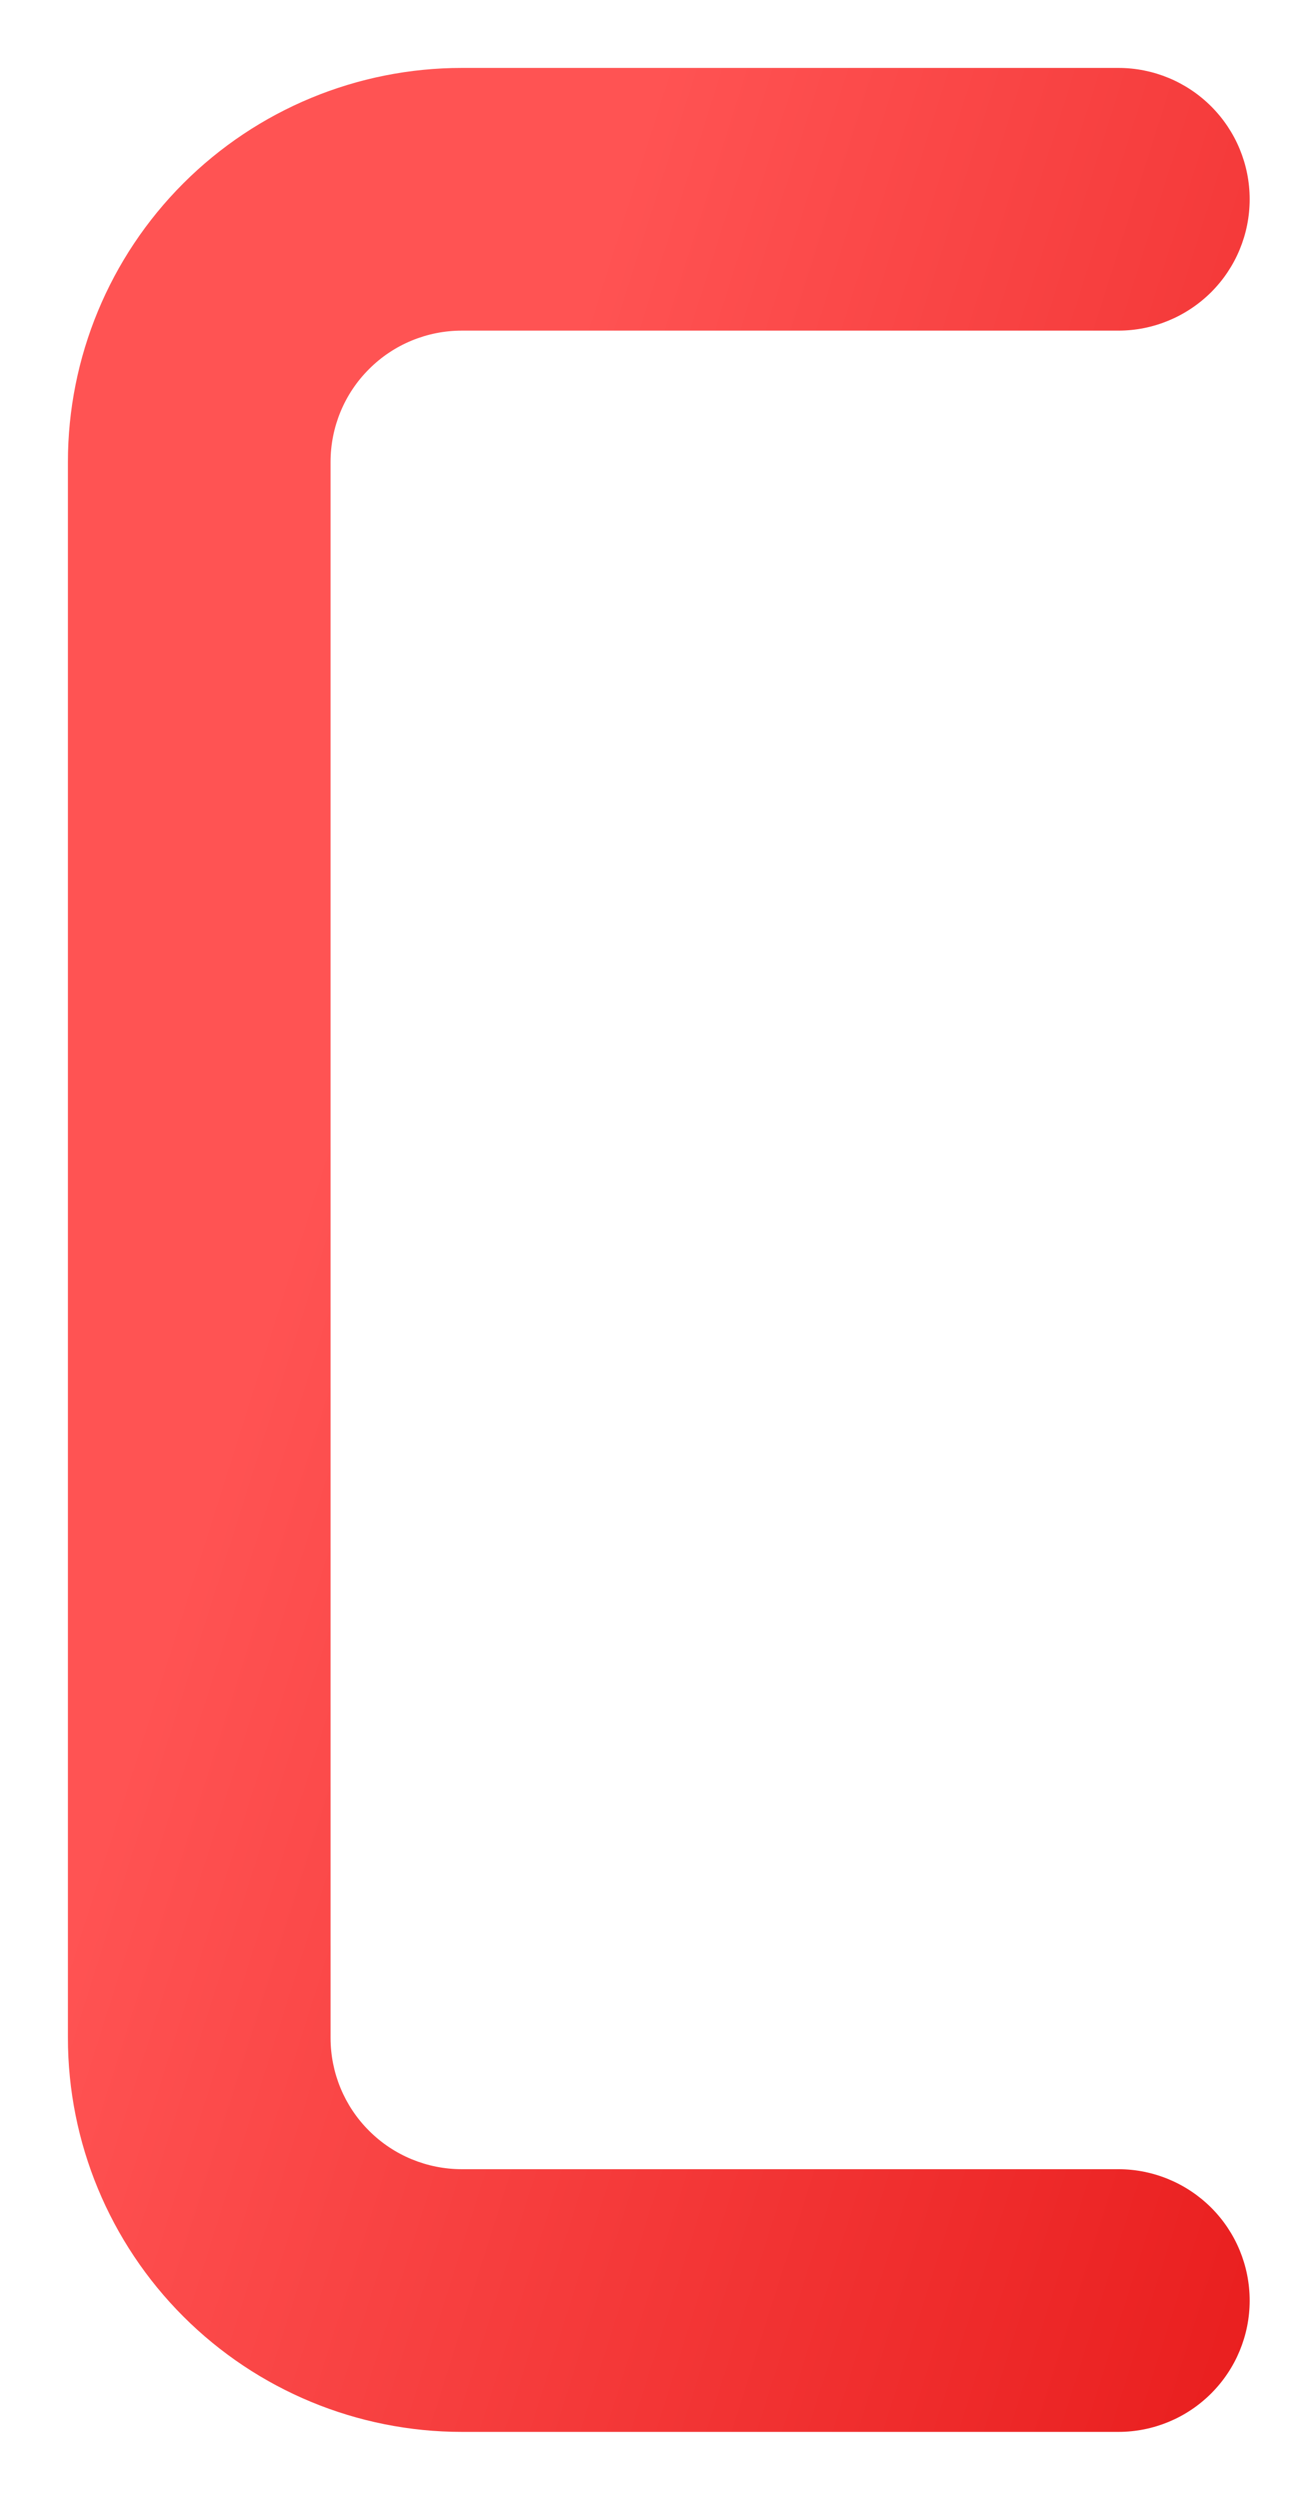 <svg width="12" height="23" viewBox="0 0 12 23" fill="none" xmlns="http://www.w3.org/2000/svg">
<path d="M4.25 0.625C3.289 0.625 2.367 1.007 1.687 1.687C1.007 2.367 0.625 3.289 0.625 4.25V18.75C0.625 19.711 1.007 20.633 1.687 21.313C2.367 21.993 3.289 22.375 4.25 22.375H10.292C10.612 22.375 10.919 22.248 11.146 22.021C11.373 21.794 11.5 21.487 11.5 21.167C11.5 20.846 11.373 20.539 11.146 20.312C10.919 20.086 10.612 19.958 10.292 19.958H4.25C3.93 19.958 3.622 19.831 3.396 19.604C3.169 19.378 3.042 19.07 3.042 18.75V4.25C3.042 3.93 3.169 3.622 3.396 3.396C3.622 3.169 3.93 3.042 4.25 3.042H10.292C10.612 3.042 10.919 2.914 11.146 2.688C11.373 2.461 11.5 2.154 11.5 1.833C11.5 1.513 11.373 1.206 11.146 0.979C10.919 0.752 10.612 0.625 10.292 0.625H4.25Z" fill="url(#paint0_linear_1_60)"/>
<defs>
<linearGradient id="paint0_linear_1_60" x1="6.062" y1="0.625" x2="17.261" y2="4.168" gradientUnits="userSpaceOnUse">
<stop stop-color="#FF5353"/>
<stop offset="1" stop-color="#E91E1E"/>
</linearGradient>
</defs>
</svg>
